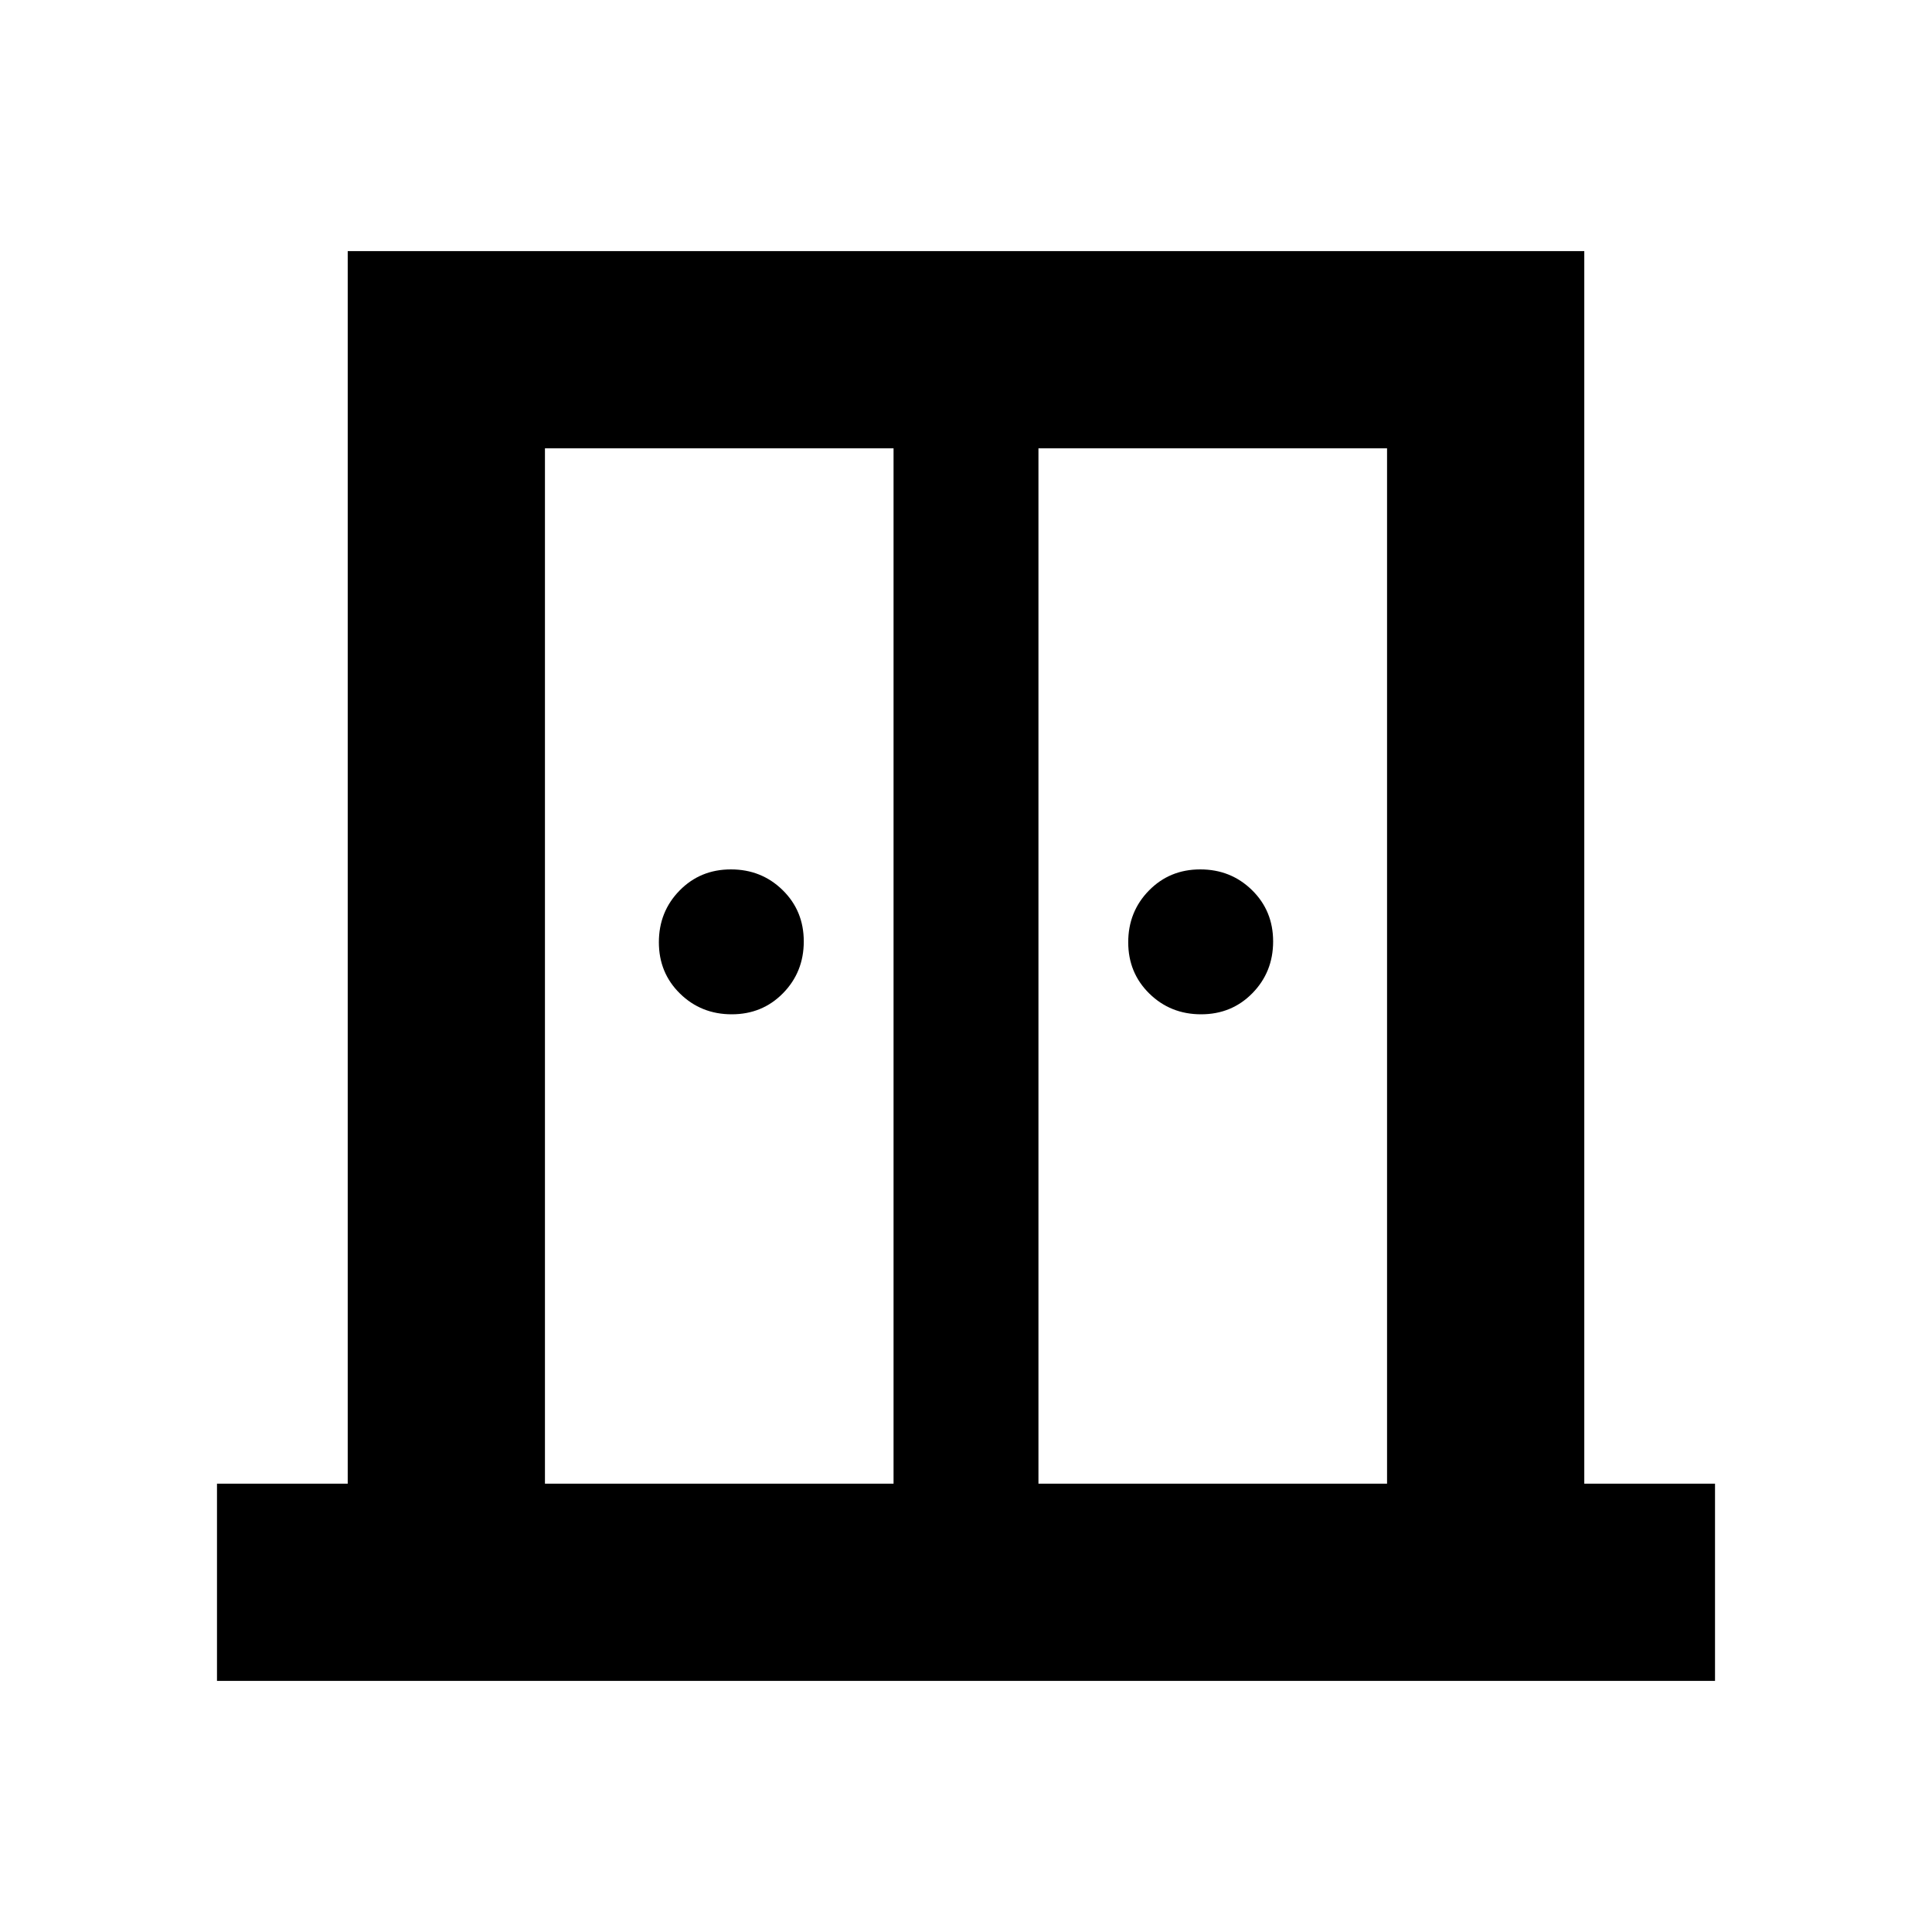 <svg xmlns="http://www.w3.org/2000/svg" height="20" viewBox="0 -960 960 960" width="20"><path d="M363.6-456q-15.21 0-25.71-10.29t-10.5-25.5q0-15.21 10.29-25.71t25.5-10.5q15.21 0 25.71 10.29t10.5 25.5q0 15.21-10.29 25.71T363.6-456Zm233.22 0q-15.21 0-25.71-10.29t-10.5-25.5q0-15.21 10.29-25.71t25.5-10.5q15.21 0 25.71 10.29t10.5 25.5q0 15.21-10.29 25.71t-25.5 10.5Zm-489 331.22v-98h64.96v-612.44h614.44v612.44h64.96v98H107.82Zm162.96-98H444v-514.44H270.78v514.44Zm245.22 0h173.22v-514.44H516v514.44ZM480-505Z"/></svg>